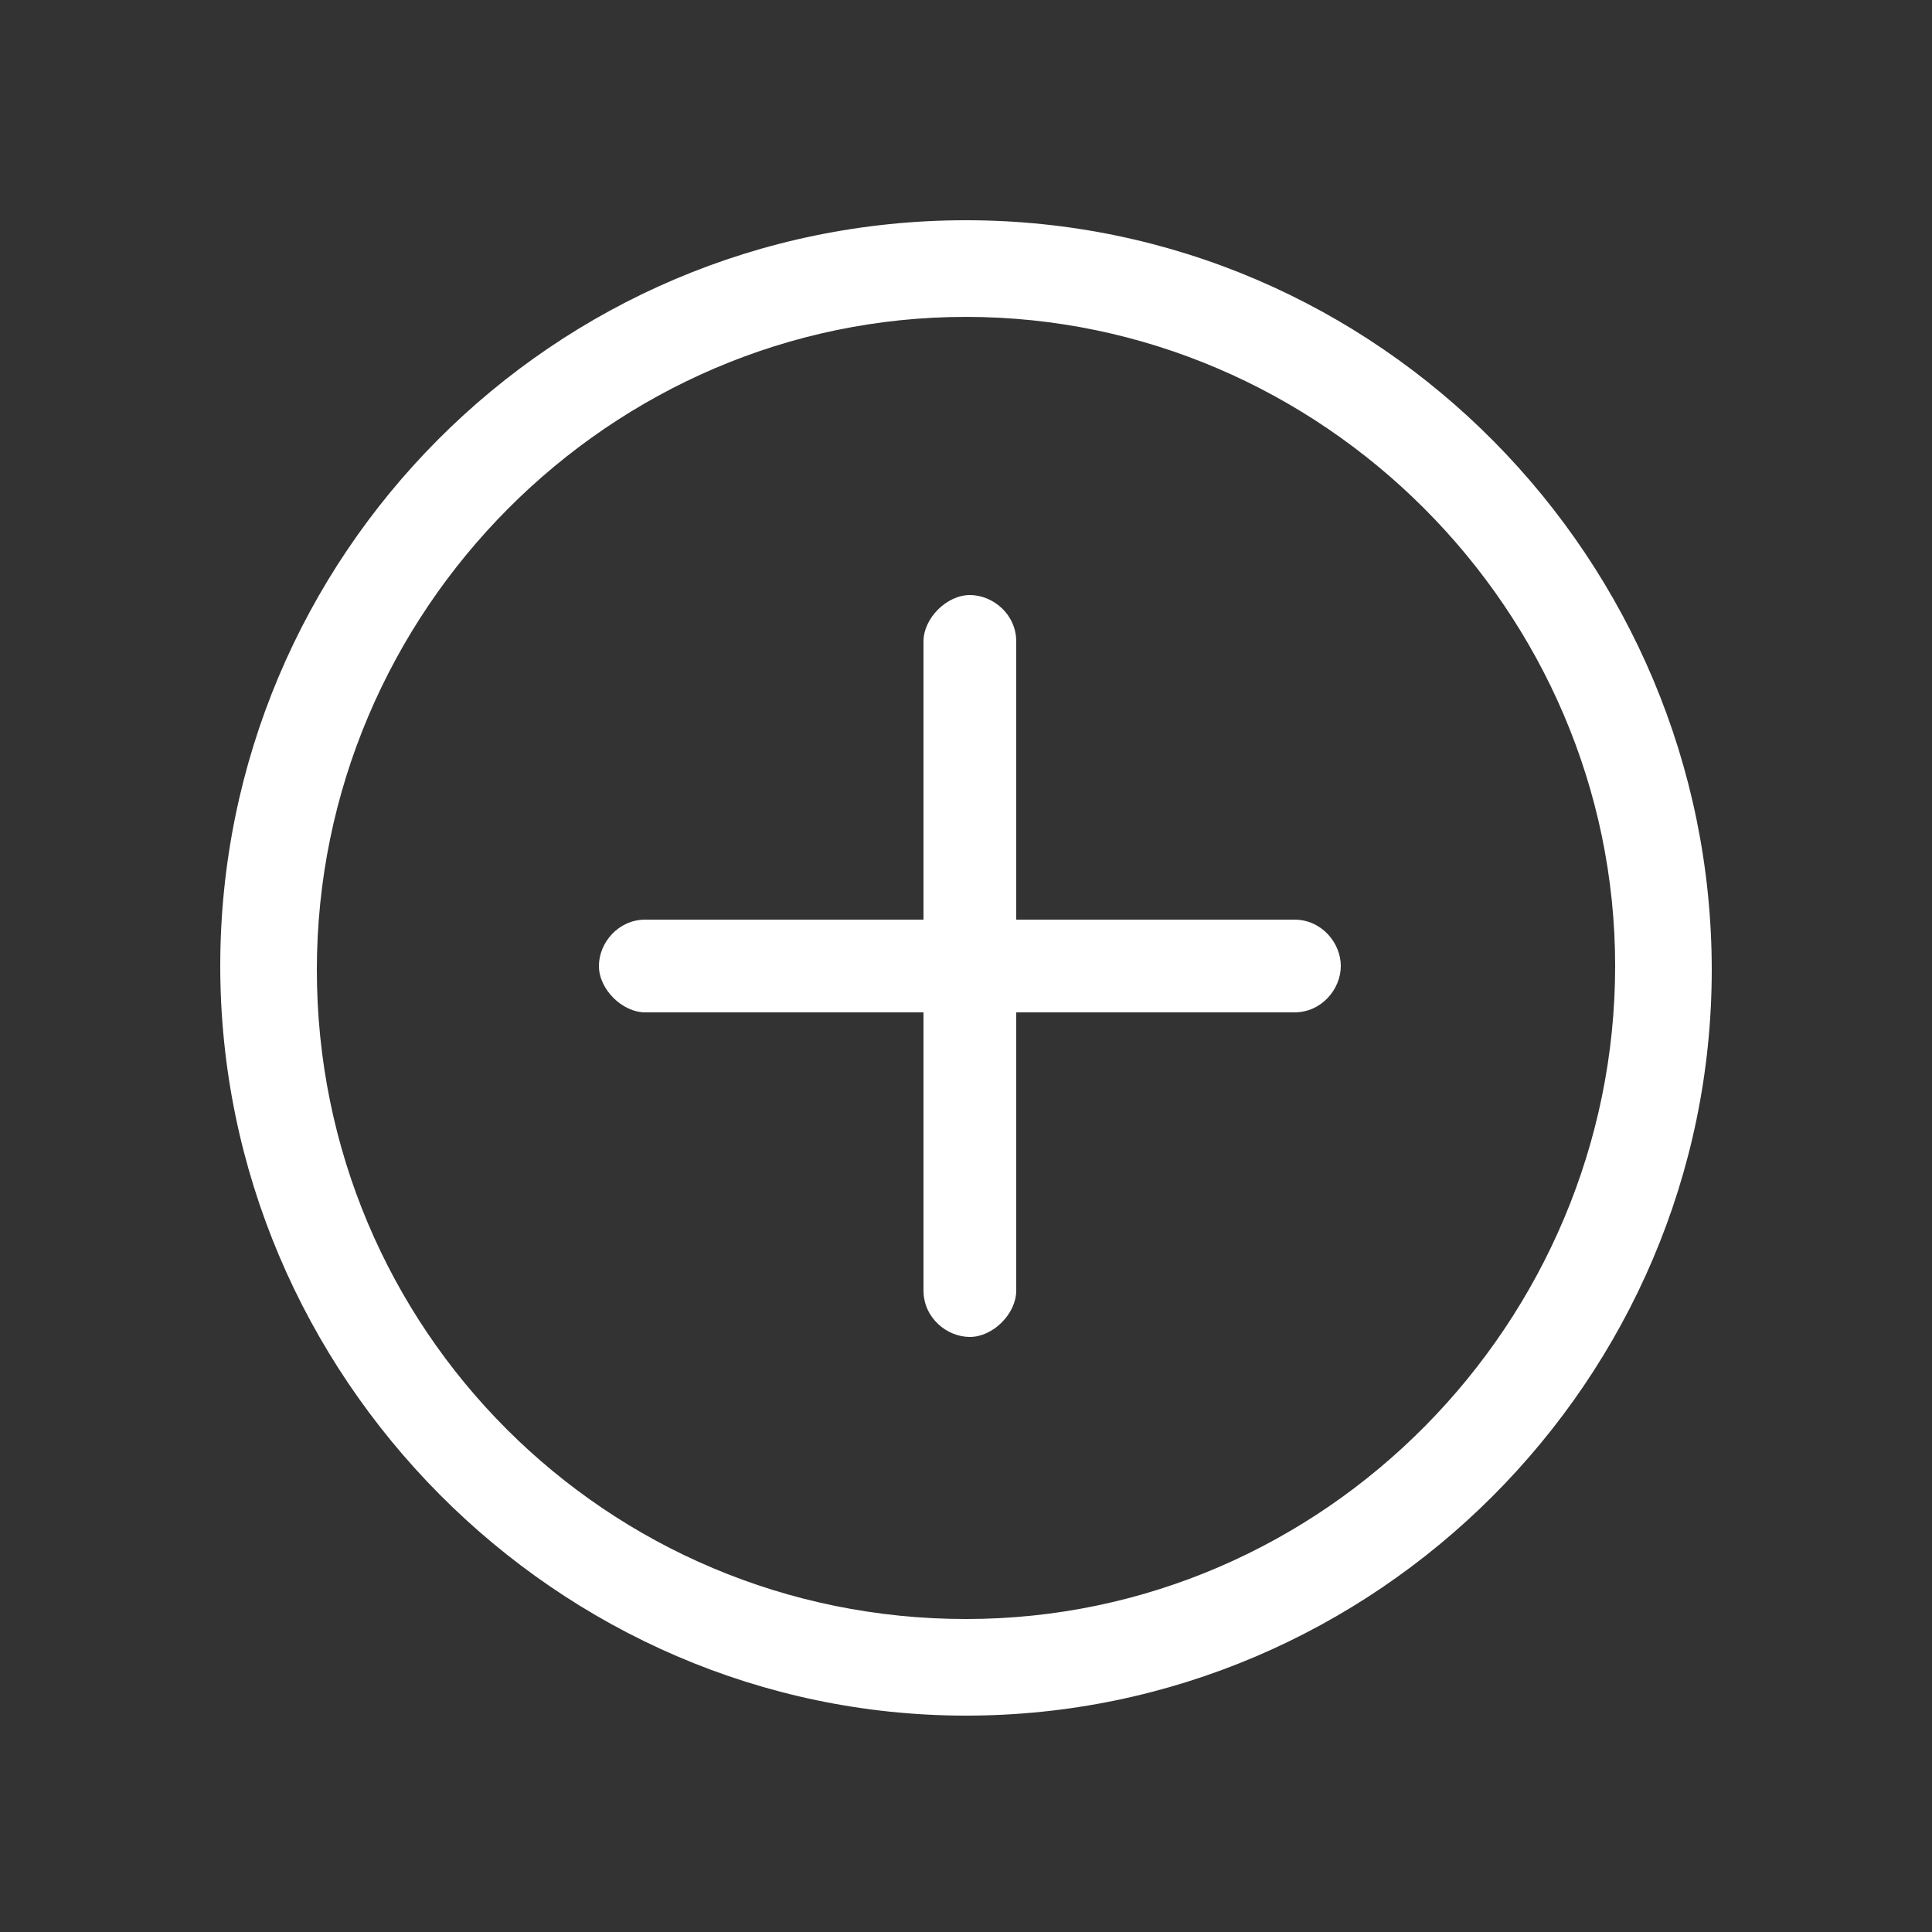 <?xml version="1.0" encoding="UTF-8"?>
<svg width="512pt" height="512pt" version="1.1" viewBox="0 0 512 512" xmlns="http://www.w3.org/2000/svg">
 <rect x="0" y="0" width="512" height="512" fill="#333333" stroke="none"/>
 <g fill="#fff">
  <path d="m256 58.367c-109.57 0-197.63 89.09-197.63 197.63s89.09 198.66 197.63 198.66 197.63-89.09 197.63-197.63c0-108.54-88.066-198.66-197.63-198.66zm0 370.69c-95.23 0-172.03-76.801-172.03-172.03 0-95.23 77.824-173.05 172.03-173.05s172.03 77.824 172.03 172.03-76.801 173.05-172.03 173.05z"/>
  <path d="m343.04 243.71h-73.727v-73.727c0-7.168-6.144-12.289-12.289-12.289-6.144 0-12.289 6.144-12.289 12.289v73.727h-73.727c-7.168 0-12.289 6.144-12.289 12.289s6.144 12.289 12.289 12.289h73.727v73.727c0 7.168 6.144 12.289 12.289 12.289 6.144 0 12.289-6.144 12.289-12.289v-73.727h73.727c7.168 0 12.289-6.144 12.289-12.289s-5.121-12.289-12.289-12.289z"/>
 </g>
</svg>
